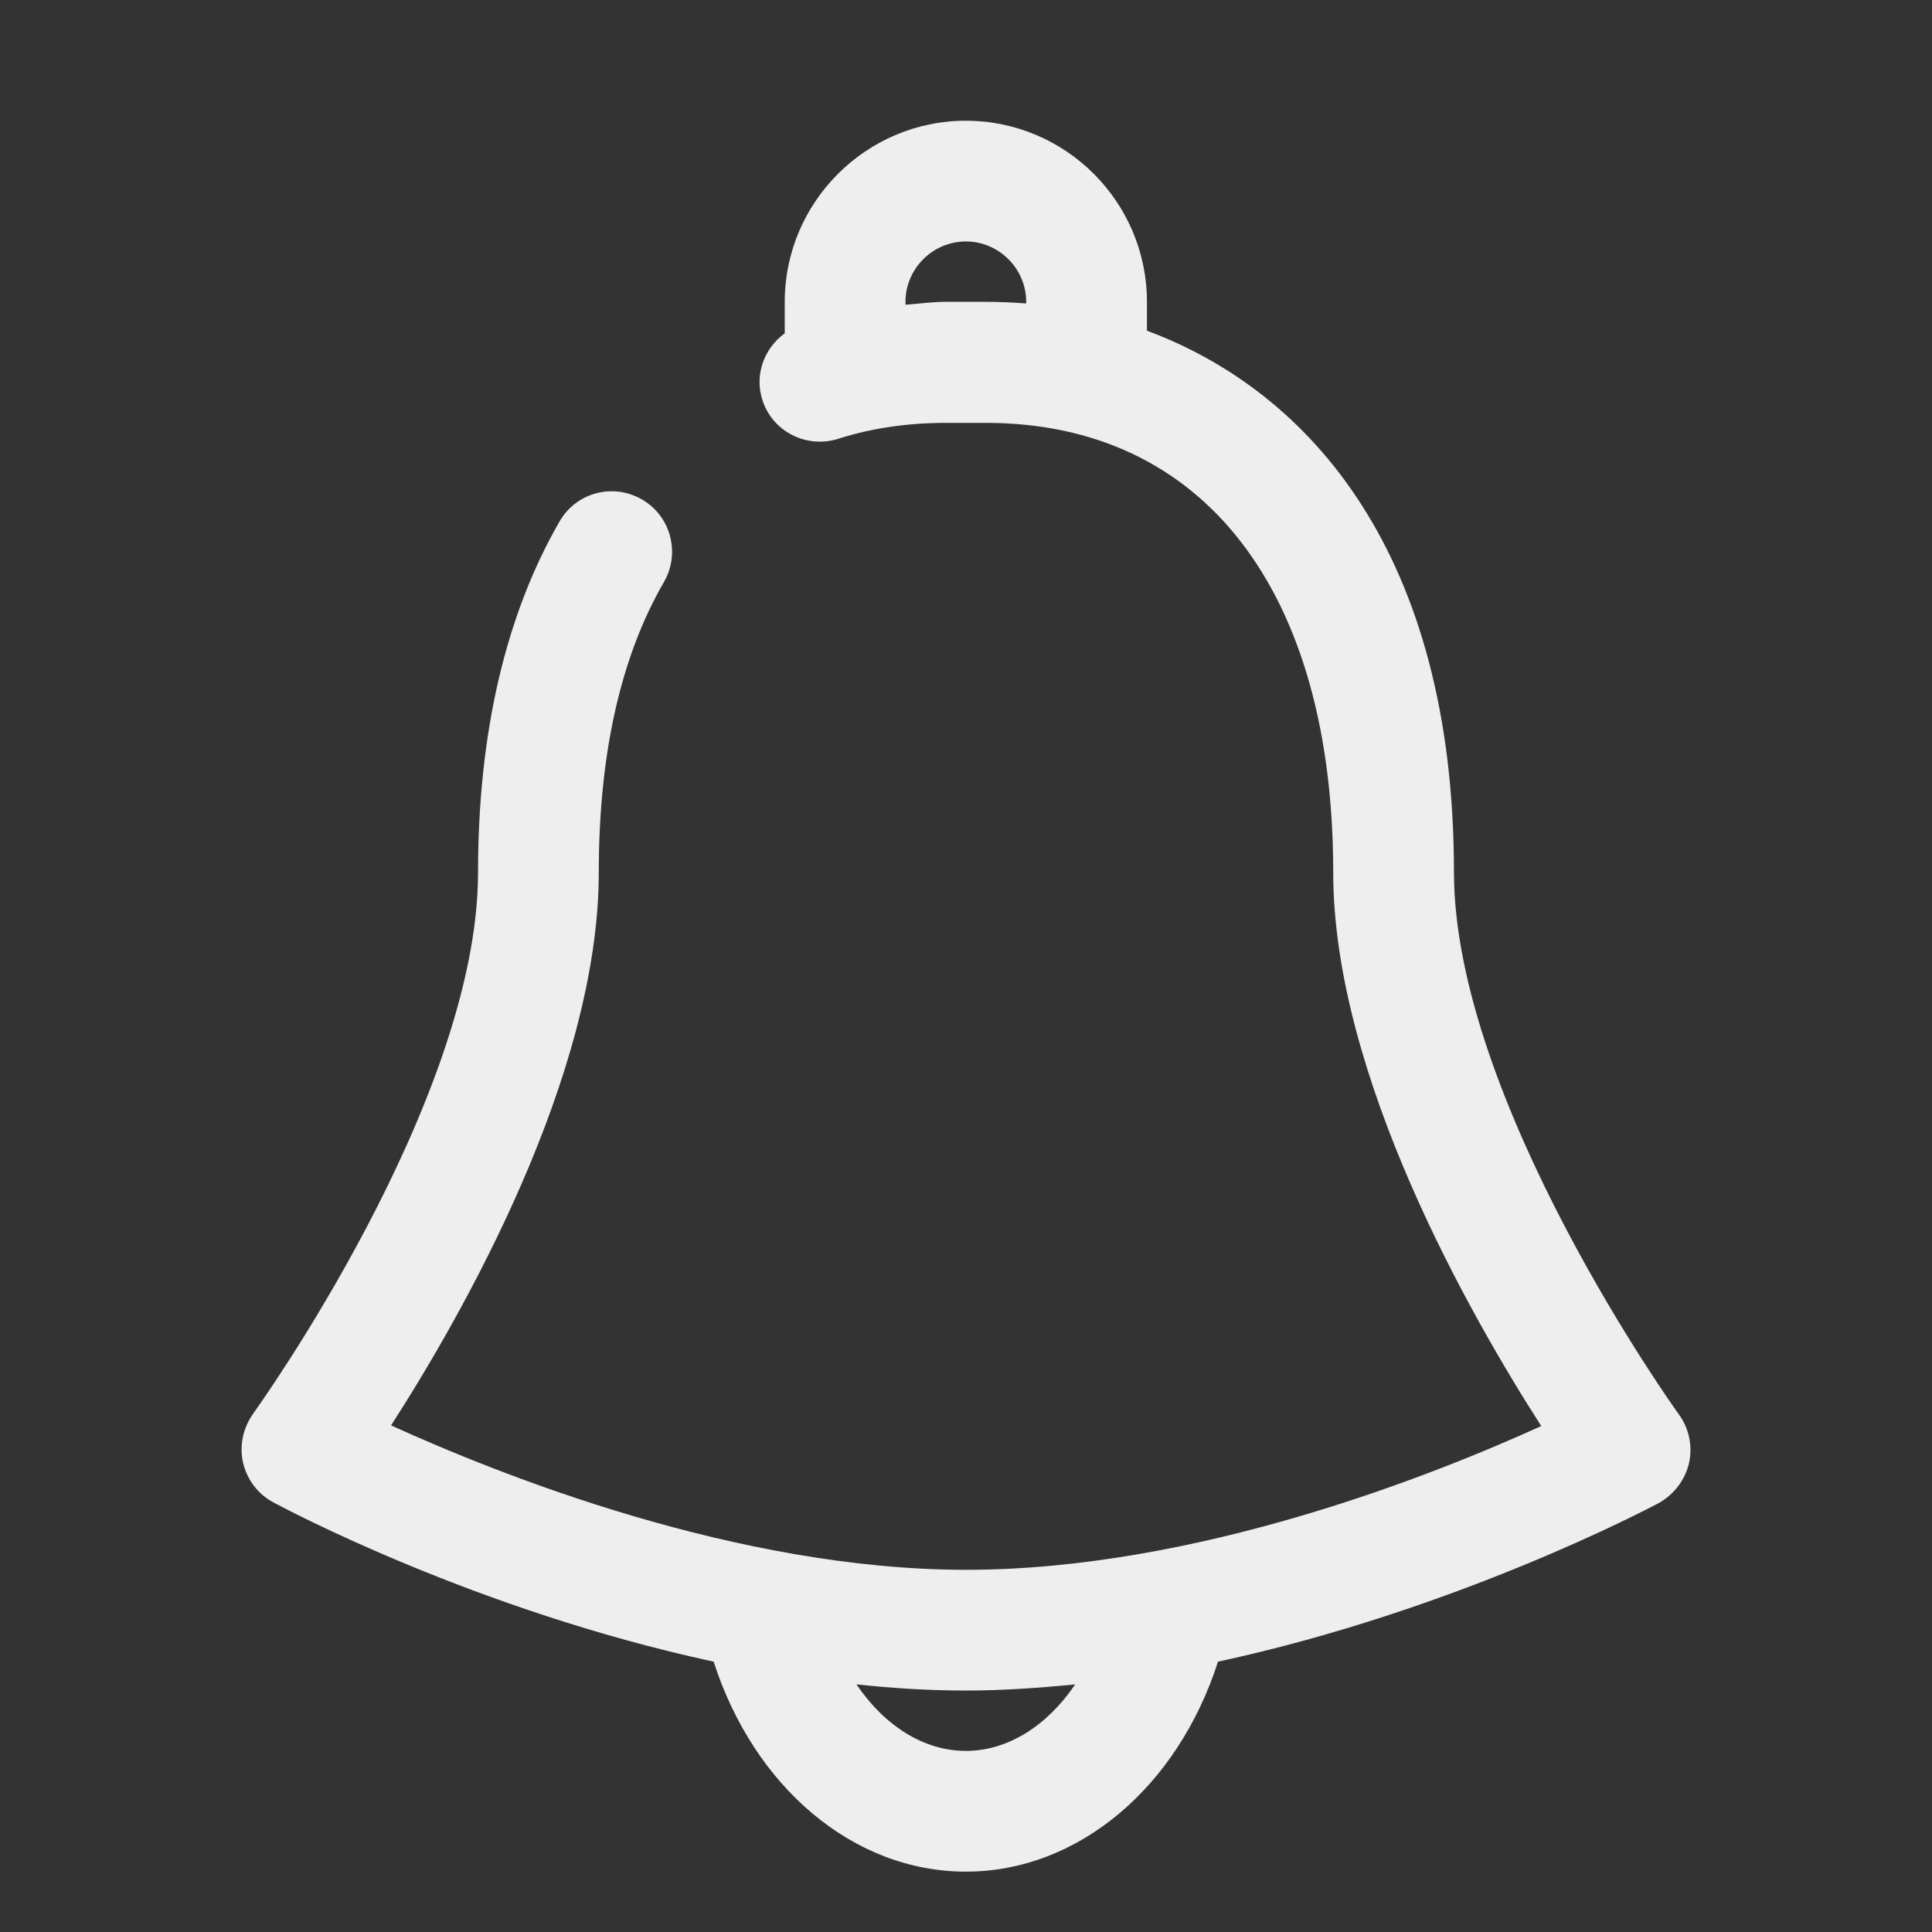 <?xml version="1.0" standalone="no"?><!DOCTYPE svg PUBLIC "-//W3C//DTD SVG 1.1//EN" "http://www.w3.org/Graphics/SVG/1.1/DTD/svg11.dtd"><svg t="1649131772685" class="icon" viewBox="0 0 1024 1024" version="1.1" xmlns="http://www.w3.org/2000/svg" p-id="2298" xmlns:xlink="http://www.w3.org/1999/xlink" width="200" height="200"><rect x="0" y="0" width="1024" height="1024" fill="#333333" stroke="none"/><defs><style type="text/css">@font-face { font-family: feedback-iconfont; src: url("//at.alicdn.com/t/font_1031158_u69w8yhxdu.woff2?t=1630033759944") format("woff2"), url("//at.alicdn.com/t/font_1031158_u69w8yhxdu.woff?t=1630033759944") format("woff"), url("//at.alicdn.com/t/font_1031158_u69w8yhxdu.ttf?t=1630033759944") format("truetype"); }
</style></defs><path d="M889.829 749.637c-1.204-1.548-119.206-166.166-119.206-287.436 0-168.402-76.202-254.753-162.725-286.92L607.898 159.973c0-52.98-43.176-95.984-95.984-95.984S415.93 107.165 415.93 159.973l0 16.685c-10.837 7.913-16.169 21.846-11.869 35.263 5.332 16.857 23.394 25.974 40.251 20.642 17.717-5.676 36.983-8.429 56.937-8.429l21.33 0c115.249 0 184.055 89.103 184.055 238.24 0 108.025 72.934 235.315 110.261 293.456-57.453 26.146-183.023 76.202-304.809 76.202-121.442 0-247.356-50.4-304.809-76.546 37.327-57.969 110.089-184.915 110.089-293.112 0-62.441 11.525-114.217 34.575-153.953 8.773-15.309 3.612-34.919-11.697-43.692-15.481-8.945-34.919-3.612-43.692 11.697-28.554 49.54-43.176 112.153-43.176 185.947 0 121.27-118.002 285.199-119.206 286.92-5.332 7.569-7.397 16.857-5.332 25.974 2.064 8.945 7.913 16.685 15.997 20.986 5.676 3.096 107.337 57.281 233.423 84.459 21.33 66.397 73.966 111.293 133.655 111.293s112.325-44.896 133.655-111.293c126.086-27.178 227.747-81.019 233.423-83.943 8.085-4.472 13.933-12.041 16.169-20.986C897.226 766.667 895.333 757.206 889.829 749.637zM501.249 159.973c-7.225 0-14.277 1.032-21.33 1.548L479.919 159.973c0-17.545 14.449-31.995 31.995-31.995 17.545 0 31.995 14.449 31.995 31.995l0 0.86c-7.225-0.516-14.277-0.86-21.33-0.86L501.249 159.973zM511.914 928.016c-22.362 0-43.176-13.417-57.969-35.263 19.266 2.064 38.531 3.268 57.969 3.268s38.875-1.376 57.969-3.268C555.09 914.599 534.276 928.016 511.914 928.016z" p-id="2299" fill="#eeeeee"></path></svg>